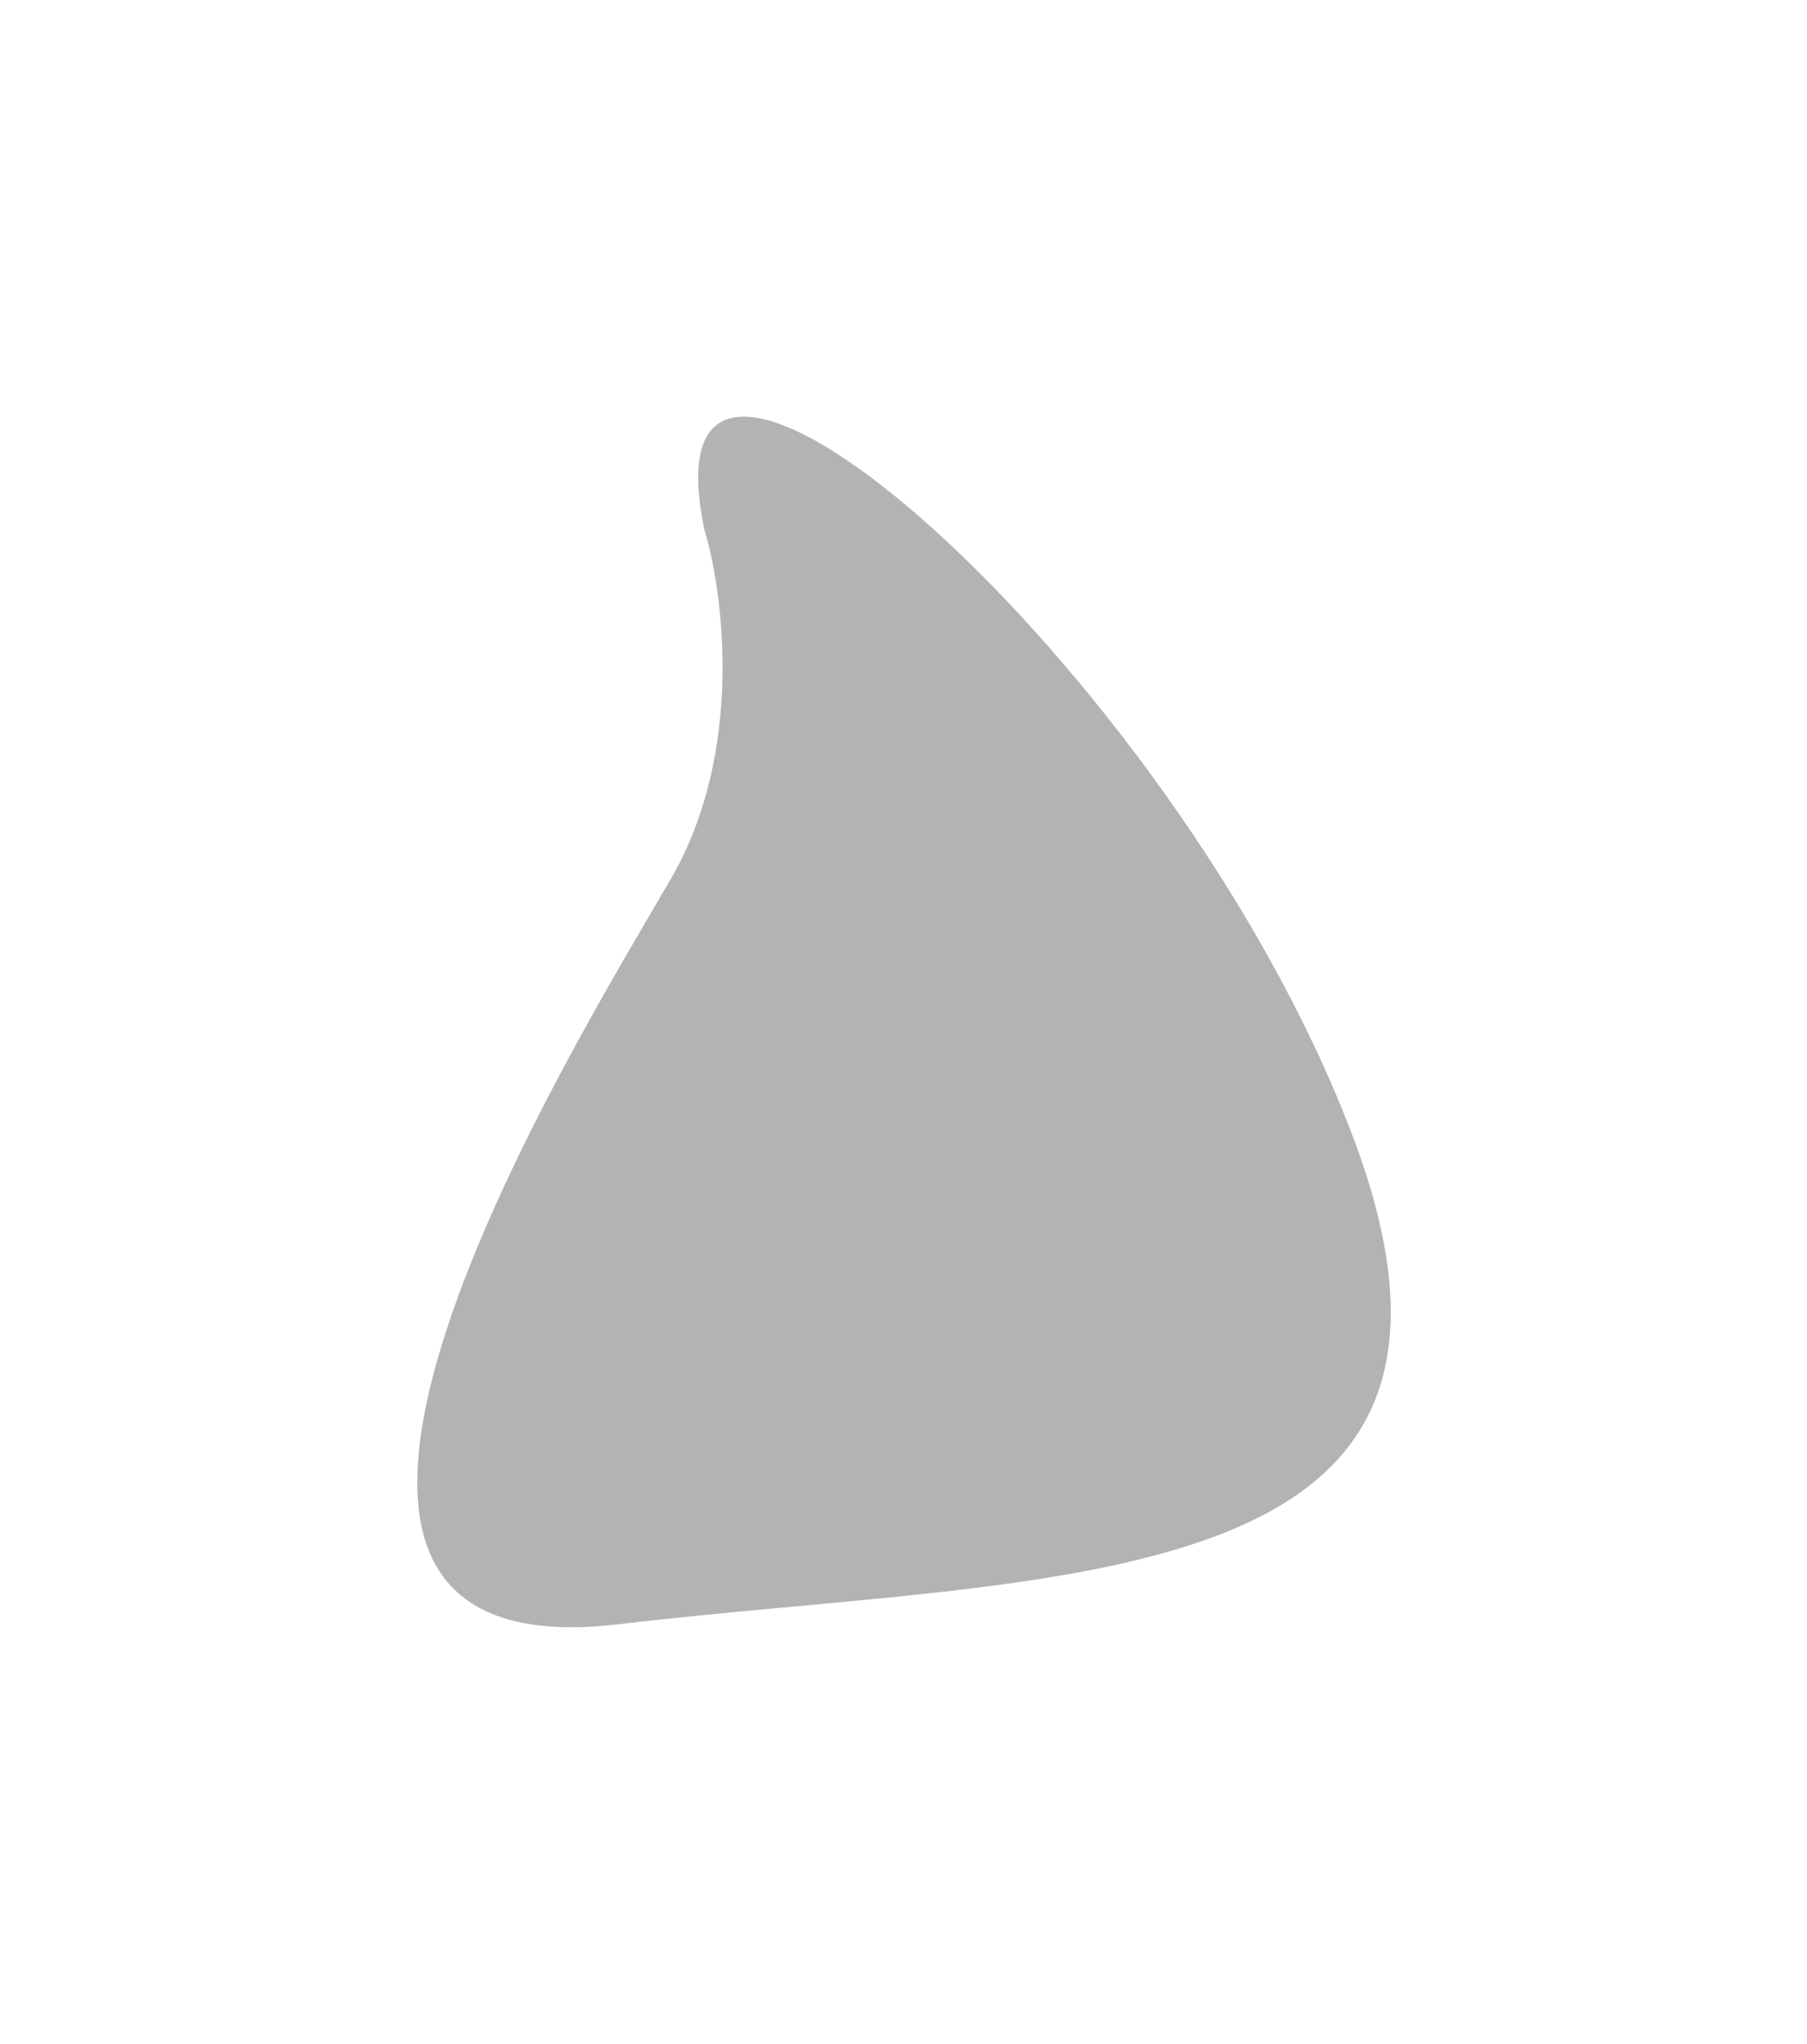 <svg xmlns="http://www.w3.org/2000/svg" width="869" height="983" viewBox="0 0 869 983" fill="none">
  <g style="mix-blend-mode:overlay" opacity="0.3" filter="url(#filter0_f_180_8958)">
    <path d="M322.865 422.238C357.865 361.617 348.034 285.311 338.743 254.736C305.163 93.898 564.014 319.556 650.144 545.375C736.273 771.194 508.238 756.162 297.514 781.148C86.789 806.133 279.115 498.016 322.865 422.238Z" fill="url(#paint0_linear_180_8958)"/>
  </g>
  <defs>
    <filter id="filter0_f_180_8958" x="0.672" y="0.364" width="868.145" height="982.221" filterUnits="userSpaceOnUse" color-interpolation-filters="sRGB">
      <feFlood flood-opacity="0" result="BackgroundImageFix"/>
      <feBlend mode="normal" in="SourceGraphic" in2="BackgroundImageFix" result="shape"/>
      <feGaussianBlur stdDeviation="100" result="effect1_foregroundBlur_180_8958"/>
    </filter>
    <linearGradient id="paint0_linear_180_8958" x1="313.769" y1="166.995" x2="444.222" y2="815.043" gradientUnits="userSpaceOnUse">
      <stop stopColor="#EAE7D7"/>
      <stop offset="1" stopColor="#056565"/>
    </linearGradient>
  </defs>
</svg>